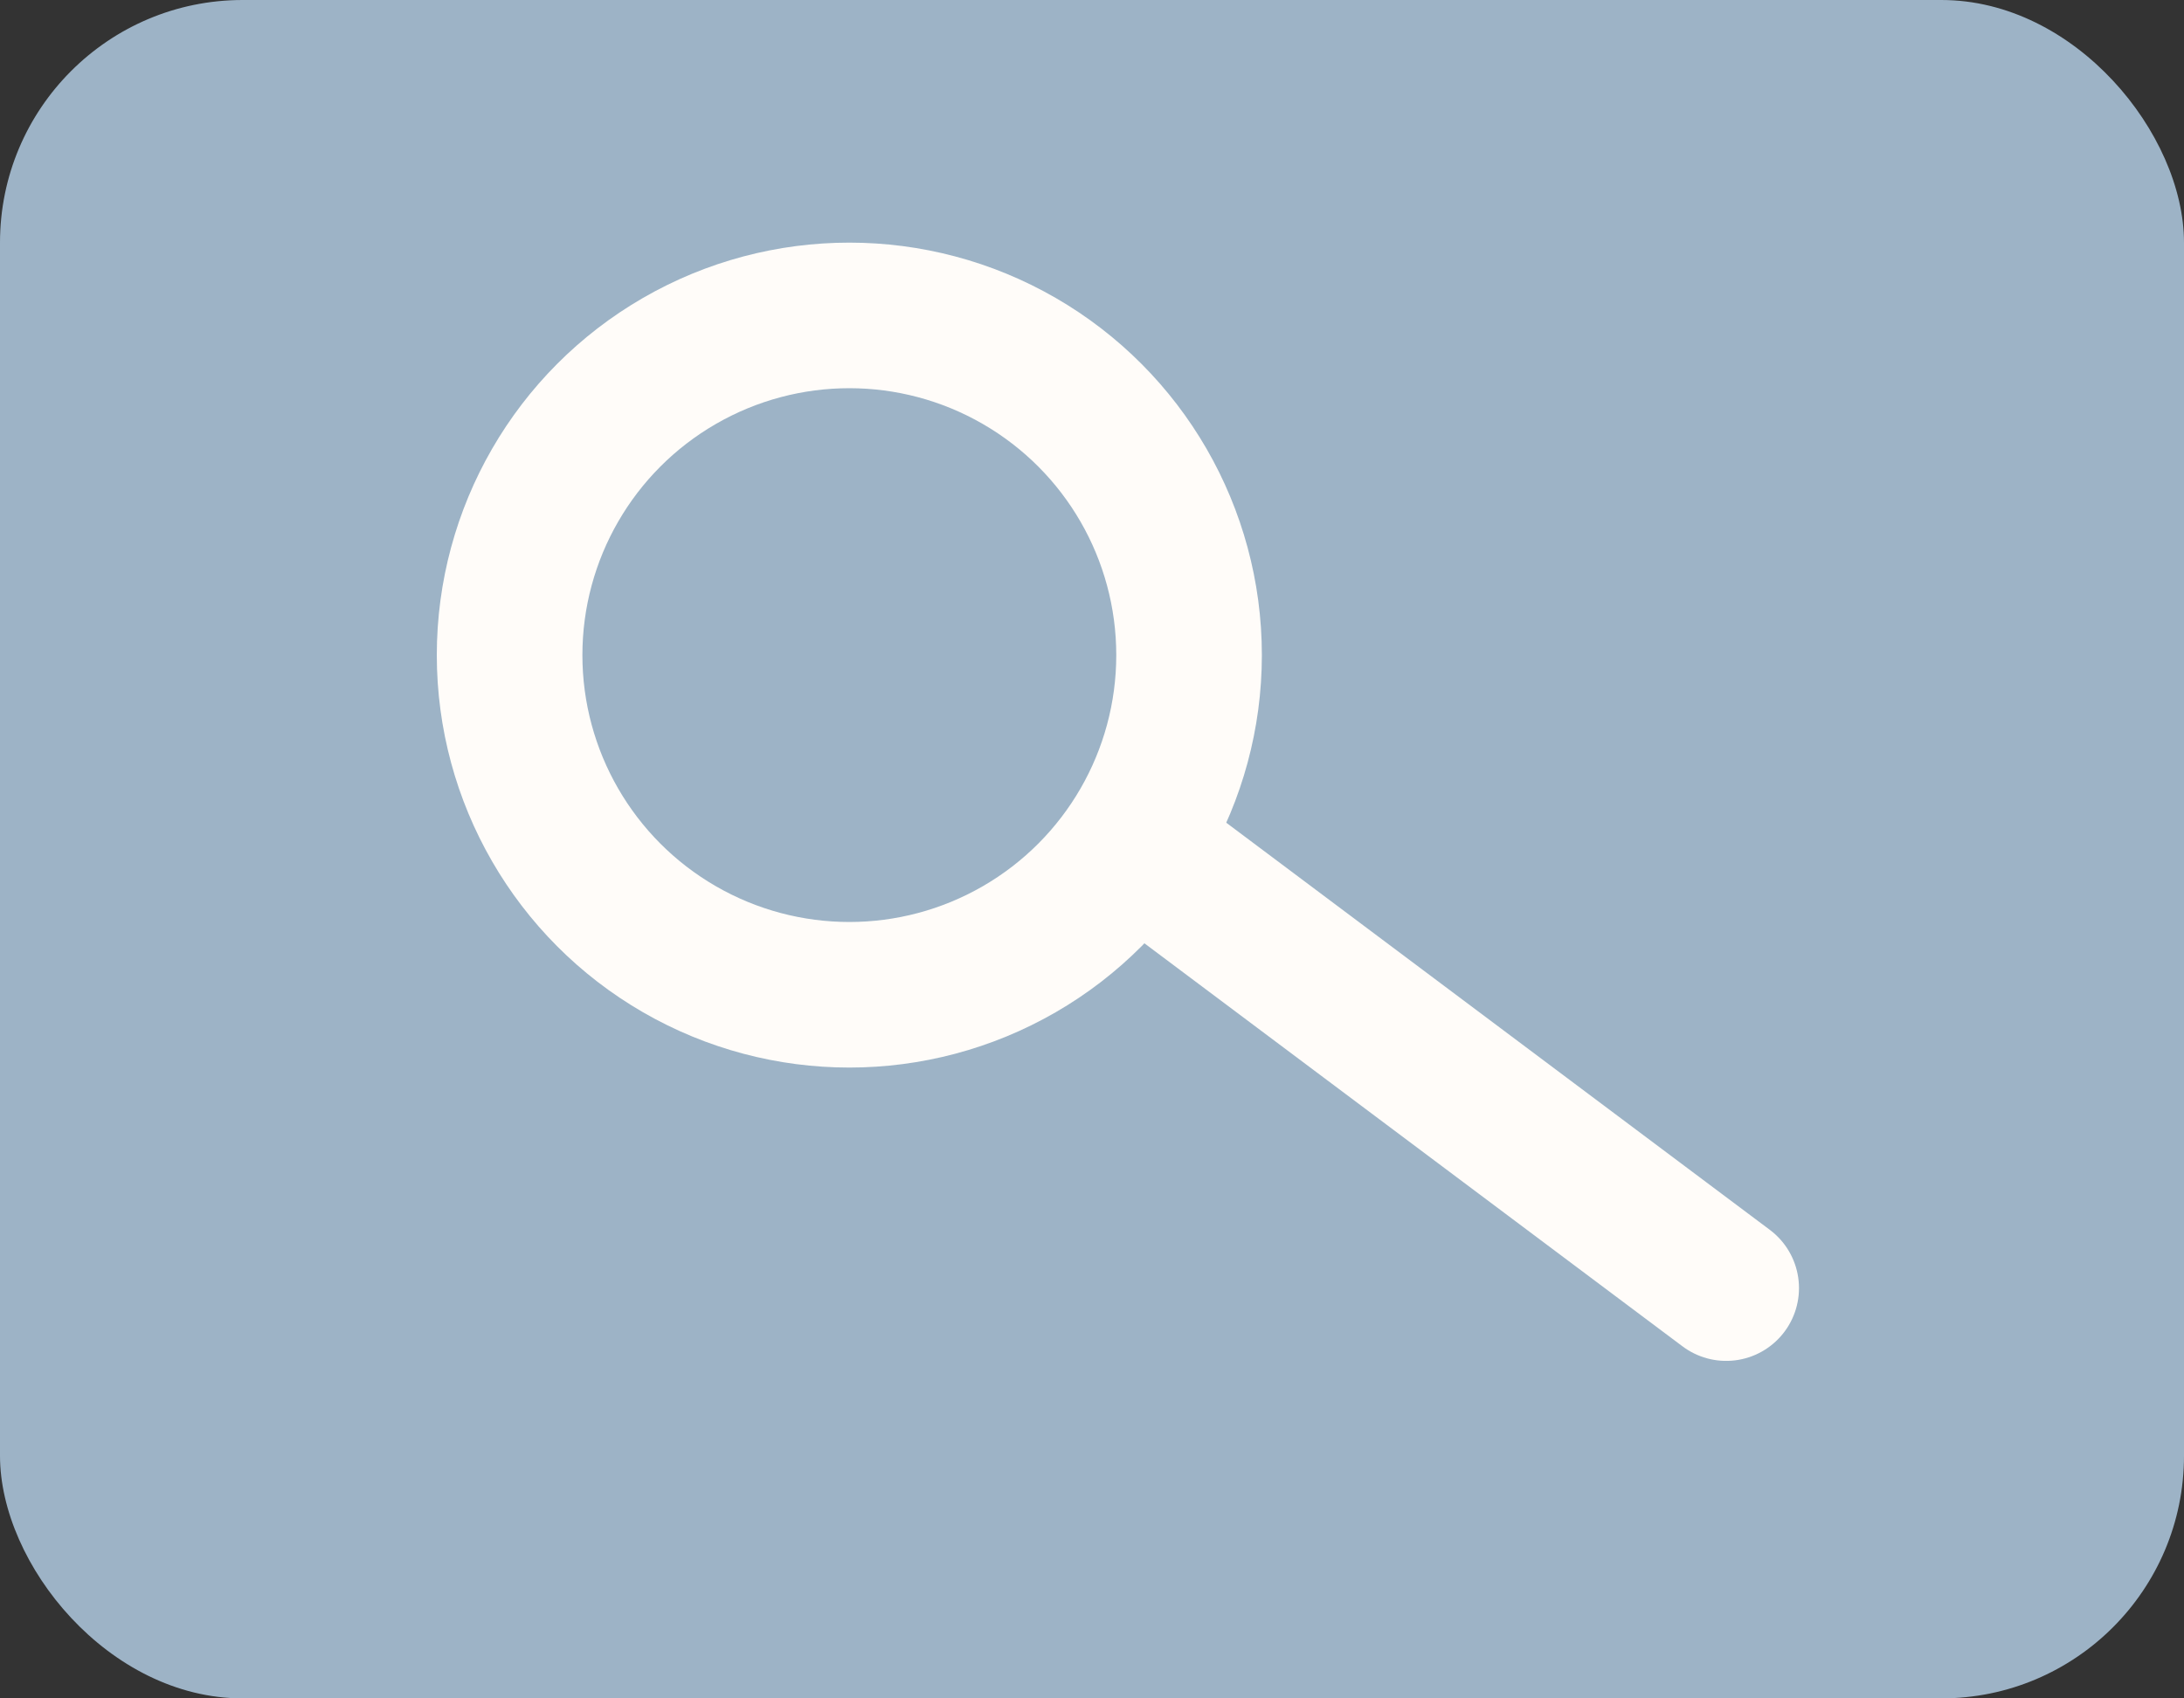 <?xml version="1.0" encoding="UTF-8"?>
<svg width="45px" height="35px" viewBox="0 0 45 35" version="1.1" xmlns="http://www.w3.org/2000/svg" xmlns:xlink="http://www.w3.org/1999/xlink">
    <rect x="0" y="0" width="45" height="35" fill="#333333" stroke="none"/>
    <title>Group 3</title>
    <g id="🎨-Setup-—-Customize-Here-" stroke="none" stroke-width="1" fill="none" fill-rule="evenodd">
        <g id="Symbols" transform="translate(-342, -318)">
            <g id="Group-3" transform="translate(342, 318)">
                <rect id="Rectangle" fill="#9DB3C6" x="0" y="0" width="45" height="35" rx="5"></rect>
                <g id="Group" transform="translate(9, 5)" stroke="#FFFCF9" stroke-width="3">
                    <circle id="Oval" cx="8.5" cy="8.5" r="7"></circle>
                    <line x1="14.433" y1="12.455" x2="26.567" y2="21.545" id="Line" stroke-linecap="round"></line>
                </g>
            </g>
        </g>
    </g>
</svg>